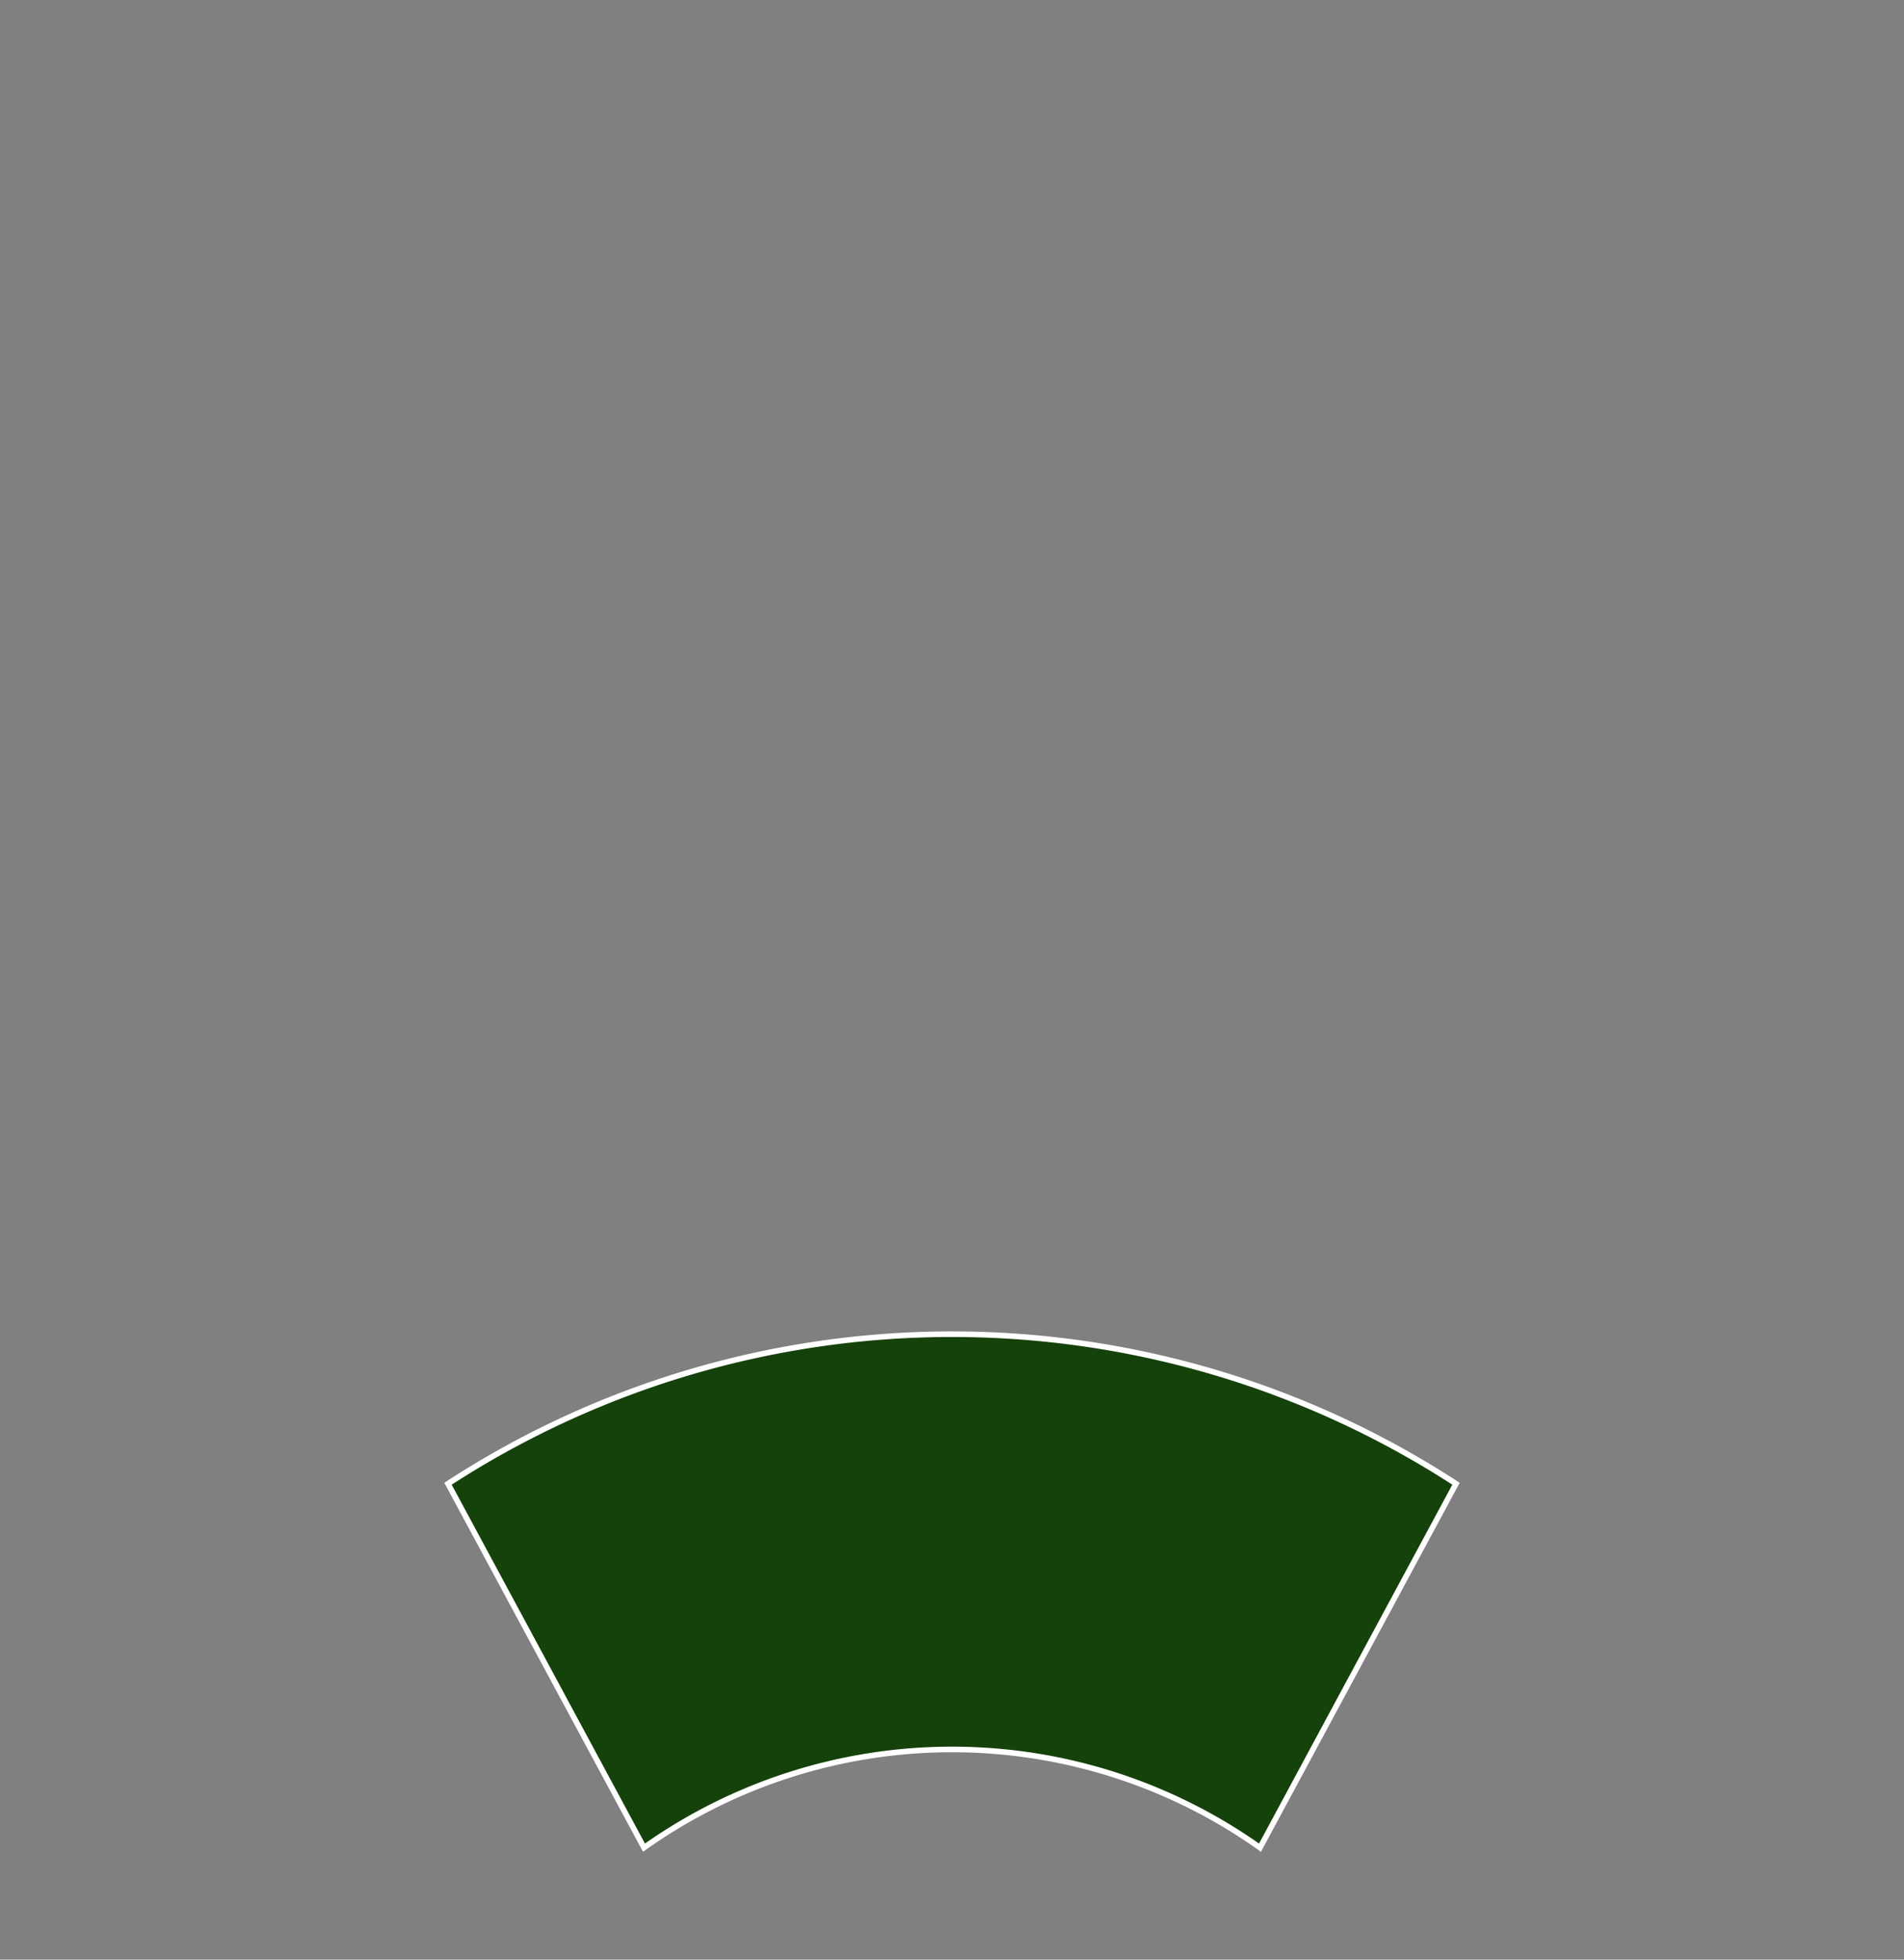 <svg width="100%" height="100%" viewBox="-170 -180 340 350" xmlns="http://www.w3.org/2000/svg">
    <rect x="-170" y="-180" width="340" height="350" fill="#808080" stroke="none"/>
    <path d="M-90,85 A165,165 0 0,1 90,85 L55,150 A95,95 0 0,0 -55,150 Z"
          fill="#15410a" stroke="#ffffff" stroke-width="1"/>
</svg>